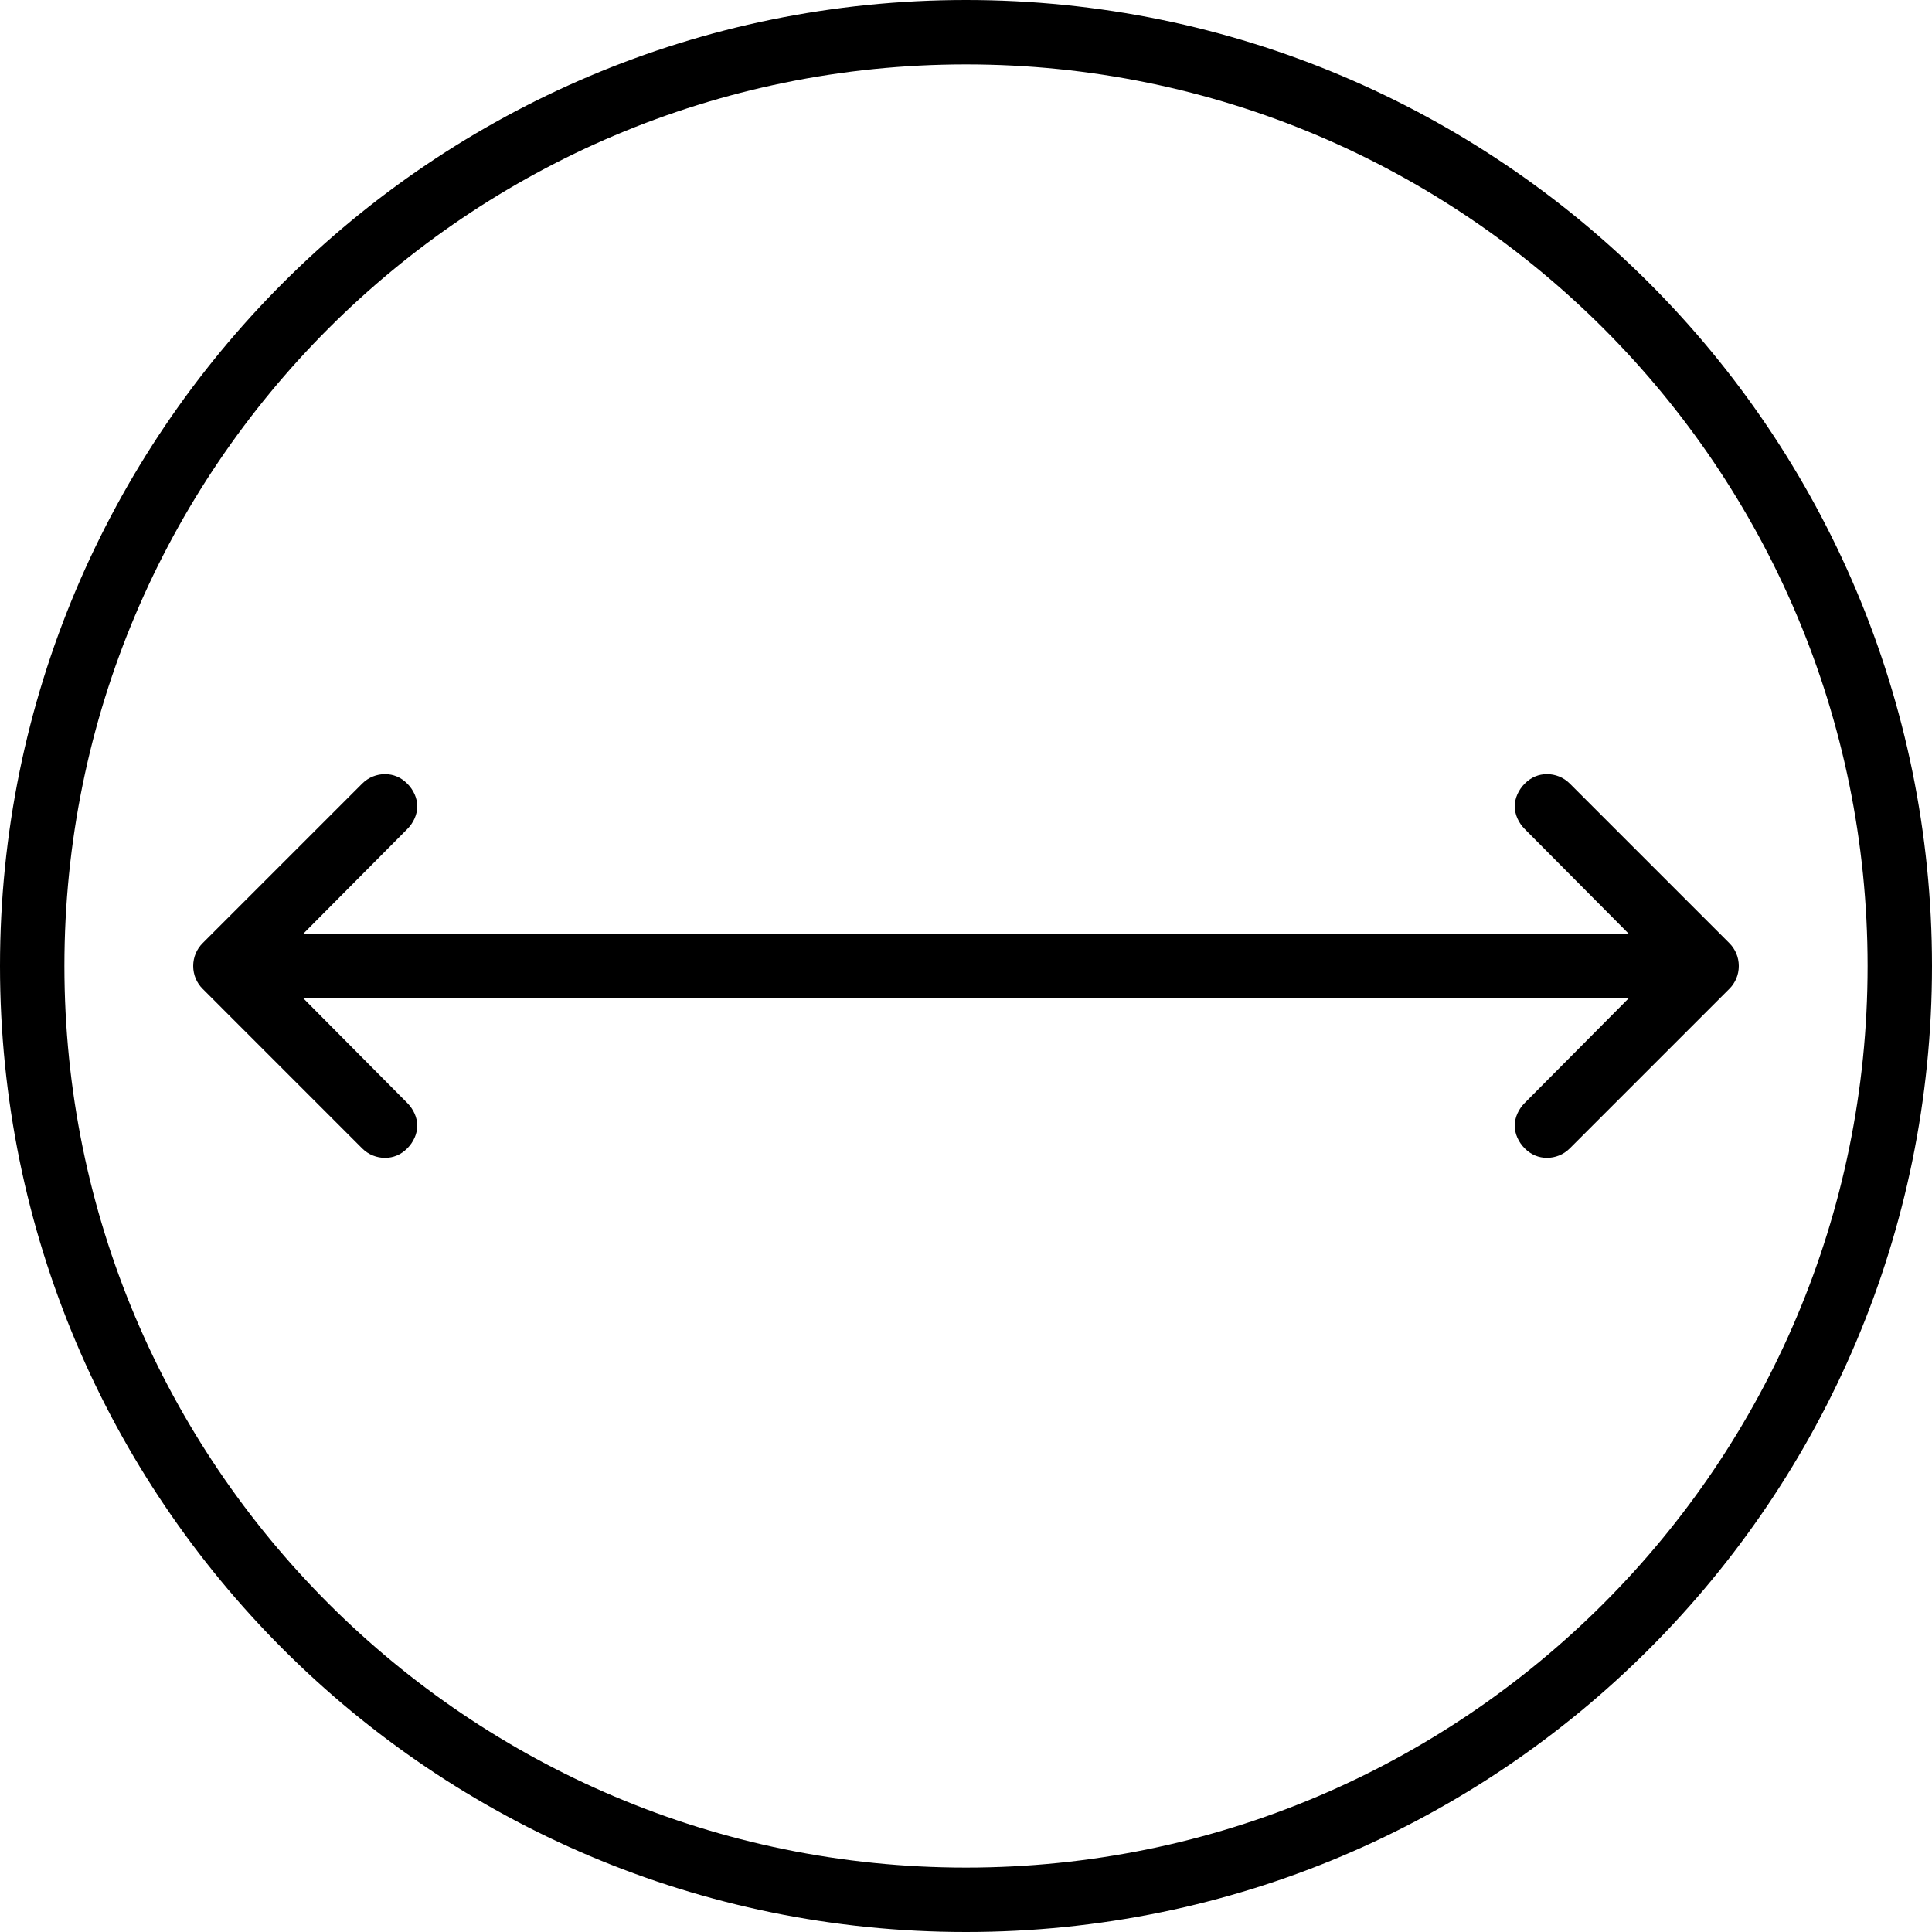 <?xml version="1.0" encoding="UTF-8" standalone="no"?>
<svg
        xmlns:dc="http://purl.org/dc/elements/1.1/"
        xmlns:cc="http://creativecommons.org/ns#"
        xmlns:rdf="http://www.w3.org/1999/02/22-rdf-syntax-ns#"
        xmlns="http://www.w3.org/2000/svg"
        id="svg6"
        version="1.1"
        y="0px"
        x="0px"
        viewBox="0 0 90 90">
    <defs
            id="defs10"/>
    <path
            id="path2"
            d="M 45,0 C 20.147,0 0,20.147 0,45 0,69.853 20.147,90 45,90 69.853,90 90,69.853 90,45 90,20.147 69.853,0 45,0 Z m 0,3 C 68.196,3 87,21.804 87,45 87,68.196 68.196,87 45,87 21.804,87 3,68.196 3,45 3,21.804 21.804,3 45,3 Z"/>
    <path
            id="path4"
            d="m 17.938,36.062 c -0.384,0 -0.77,0.145 -1.062,0.438 L 9.438,43.938 C 9.166,44.209 9,44.586 9,45 c 0,0.414 0.166,0.791 0.438,1.062 L 16.875,53.5 c 0.293,0.293 0.679,0.438 1.062,0.438 0.384,10e-7 0.738,-0.145 1.031,-0.438 0.293,-0.293 0.469,-0.679 0.469,-1.062 0,-0.384 -0.177,-0.769 -0.469,-1.062 L 14.125,46.5 h 61.75 l -4.844,4.875 c -0.292,0.294 -0.469,0.679 -0.469,1.062 -10e-7,0.384 0.176,0.77 0.469,1.062 0.293,0.293 0.647,0.438 1.031,0.438 0.384,0 0.77,-0.145 1.062,-0.438 l 7.438,-7.438 C 80.834,45.791 81,45.414 81,45 81,44.586 80.834,44.209 80.562,43.938 L 73.125,36.5 c -0.293,-0.293 -0.679,-0.438 -1.062,-0.438 -0.384,-10e-7 -0.738,0.145 -1.031,0.438 -0.293,0.293 -0.469,0.679 -0.469,1.062 0,0.384 0.177,0.769 0.469,1.062 L 75.875,43.5 h -61.75 l 4.844,-4.875 c 0.292,-0.294 0.469,-0.679 0.469,-1.062 1e-6,-0.384 -0.176,-0.77 -0.469,-1.062 -0.293,-0.293 -0.647,-0.438 -1.031,-0.438 z"/>
</svg>
